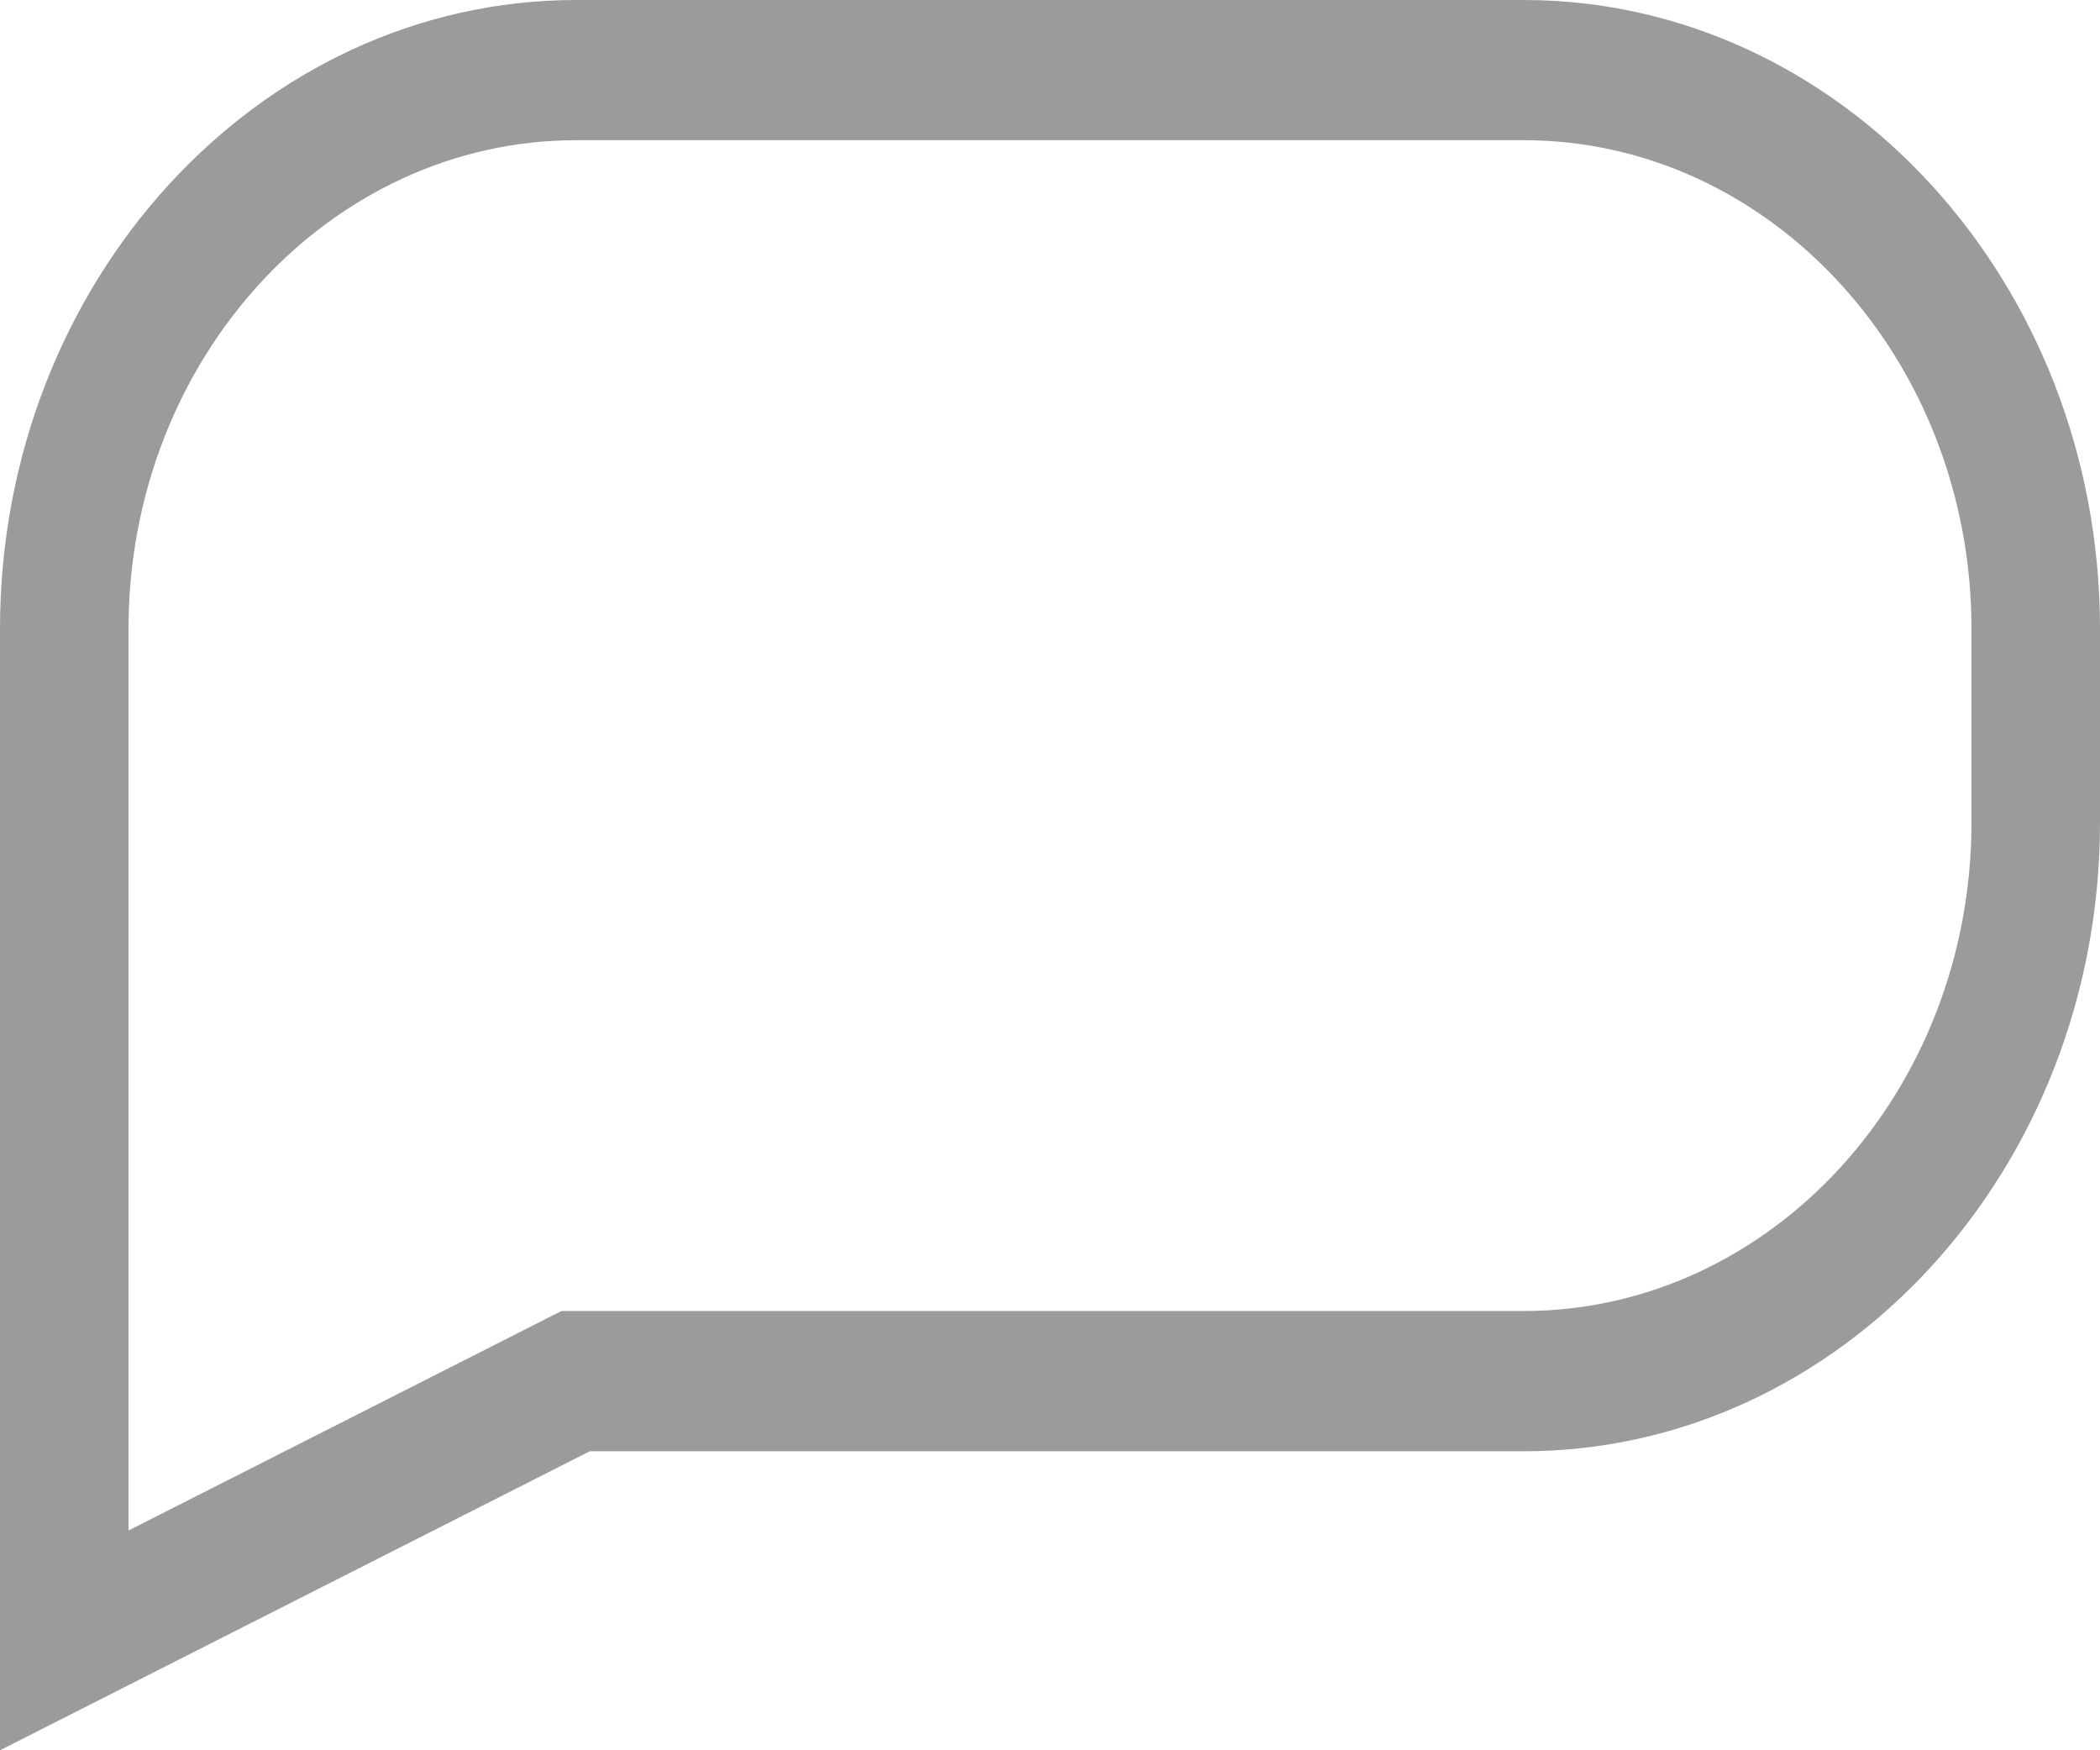 <svg xmlns="http://www.w3.org/2000/svg" width="36" height="30" viewBox="0 0 36 30">
    <g fill="none" fill-rule="evenodd">
        <g fill="#9B9B9B" fill-rule="nonzero">
            <g>
                <g>
                    <g>
                        <path d="M0 30V10.78C0 4.837 4.433 0 9.88 0h16.237C31.566 0 36 4.837 36 10.78v3.315c0 5.944-4.433 10.78-9.88 10.78H10.11L0 30zM9.88 2.403c-4.233 0-7.677 3.758-7.677 8.377v15.453l7.421-3.762H26.12c4.233 0 7.677-3.758 7.677-8.377V10.78c0-4.619-3.445-8.377-7.68-8.377H9.88v.001z" transform="translate(-1007 -21) translate(0 1) translate(617 20) translate(390)"/>
                    </g>
                </g>
            </g>
        </g>
    </g>
</svg>
